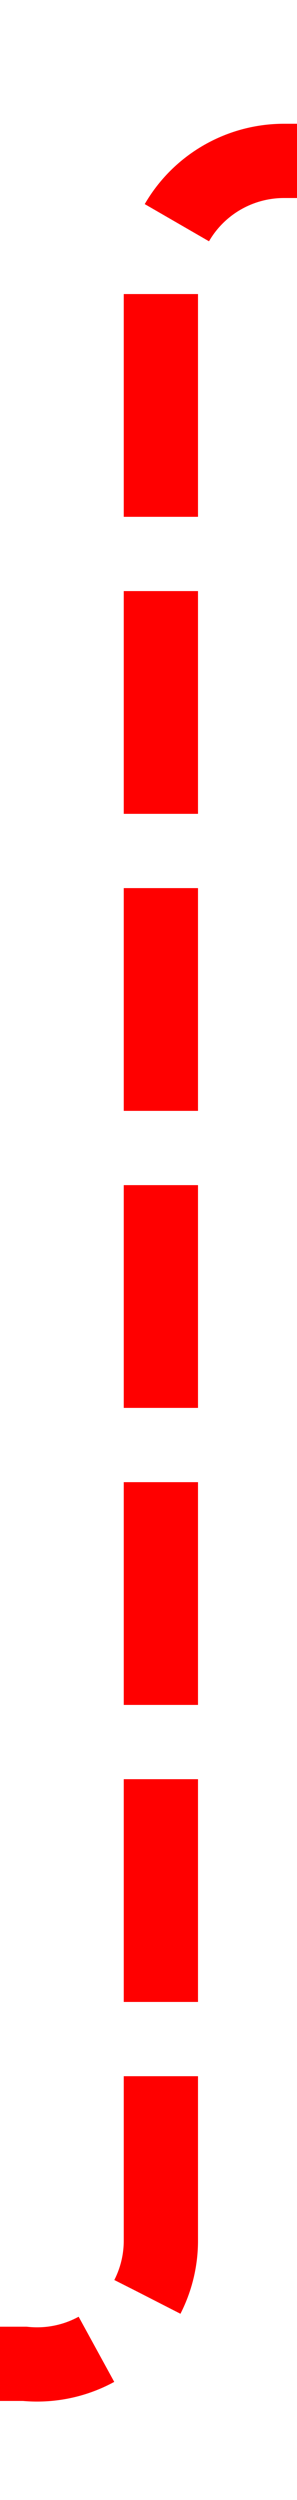 ﻿<?xml version="1.0" encoding="utf-8"?>
<svg version="1.1" xmlns:xlink="http://www.w3.org/1999/xlink" width="12px" height="101px" preserveAspectRatio="xMidYMin meet" viewBox="2975 937  10 101" xmlns="http://www.w3.org/2000/svg">
  <path d="M 2885 1032.5  L 2975 1032.5  A 5 5 0 0 0 2980.5 1027.5 L 2980.5 948  A 5 5 0 0 1 2985.5 943.5 L 2992 943.5  " stroke-width="3" stroke-dasharray="9,3" stroke="#ff0000" fill="none" />
  <path d="M 2990 952.4  L 2999 943.5  L 2990 934.6  L 2990 952.4  Z M 2993 945.2  L 2993 941.8  L 2994.5 943.5  L 2993 945.2  Z " fill-rule="nonzero" fill="#ff0000" stroke="none" />
</svg>